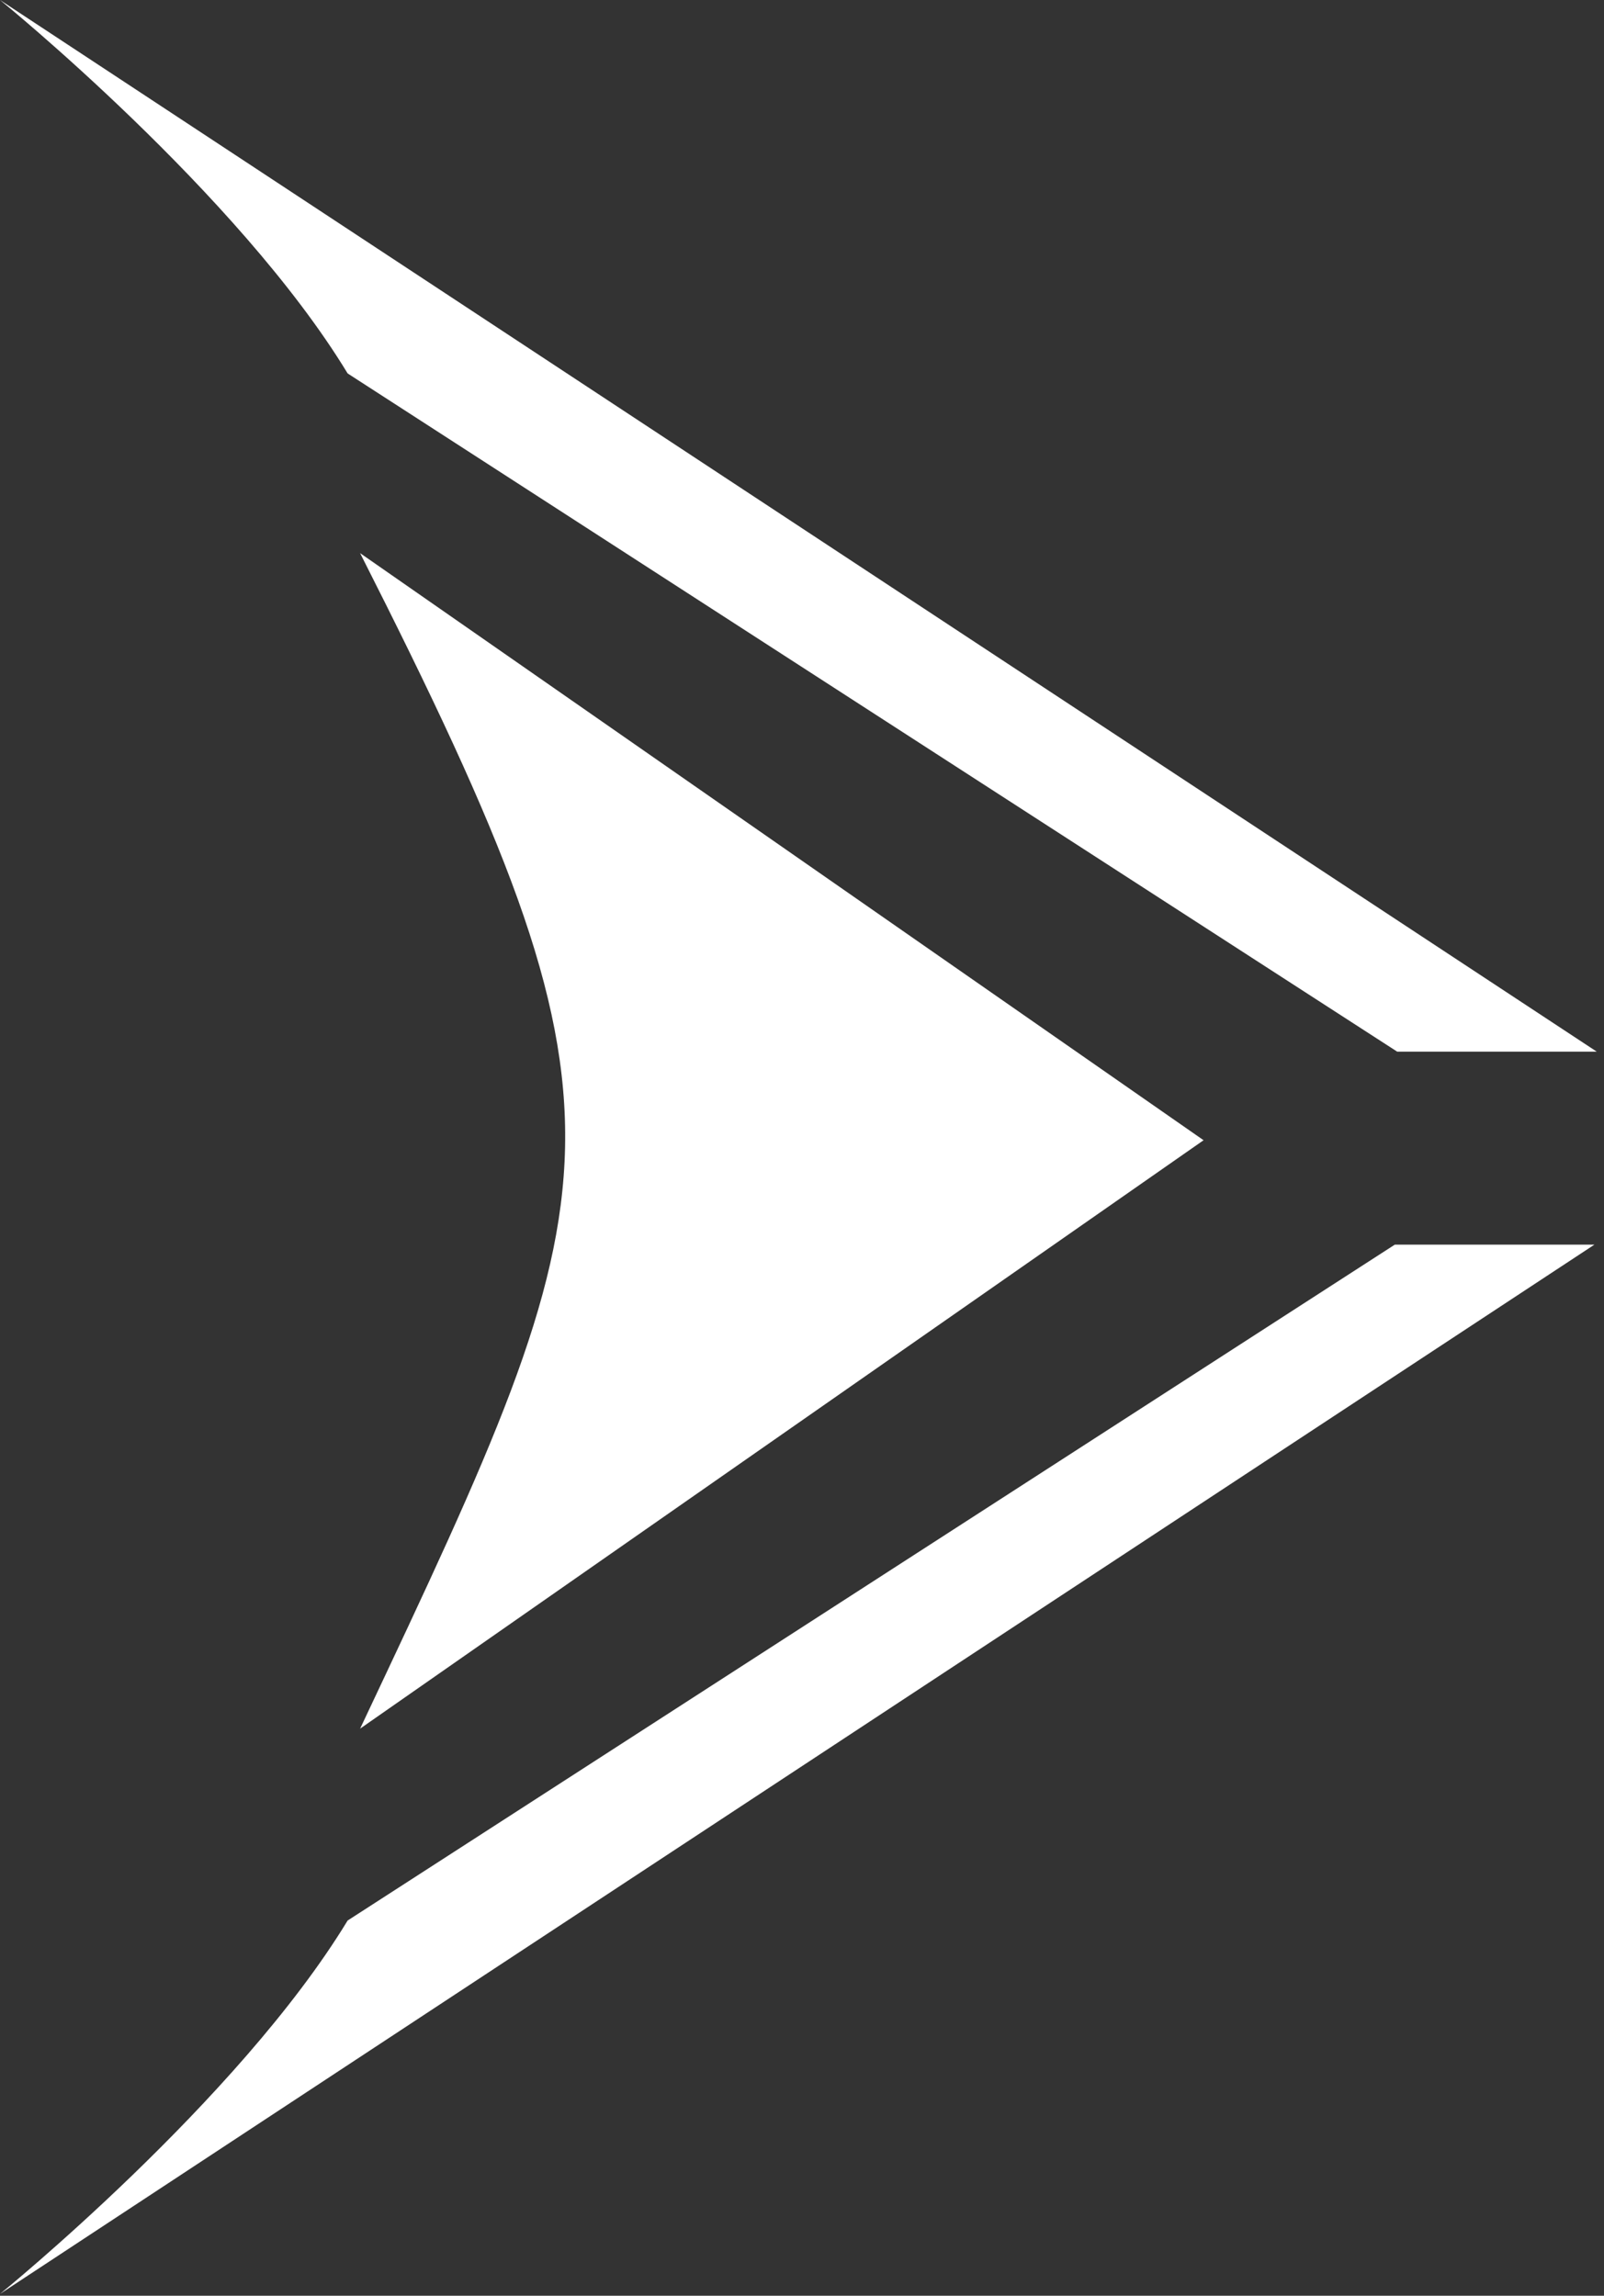 <svg width="58" height="83" viewBox="0 0 58 83" fill="none" xmlns="http://www.w3.org/2000/svg">
<rect x="0" y="0" width="58" height="83" fill="#333333" stroke="none"/>
<path d="M0 0C0 0 8.613 6.983 12.57 13.501L50.521 38.021L57.737 38.021L0 0Z" fill="white"/>
<path d="M0 82.935C0 82.935 8.613 75.952 12.57 69.435L50.437 44.998L57.653 44.999L0 82.935Z" fill="white"/>
<path d="M43.521 41.224L13.021 62.498L13.128 62.272C22.363 42.703 23.407 40.49 13.021 19.998L43.521 41.224Z" fill="white"/>
</svg>
